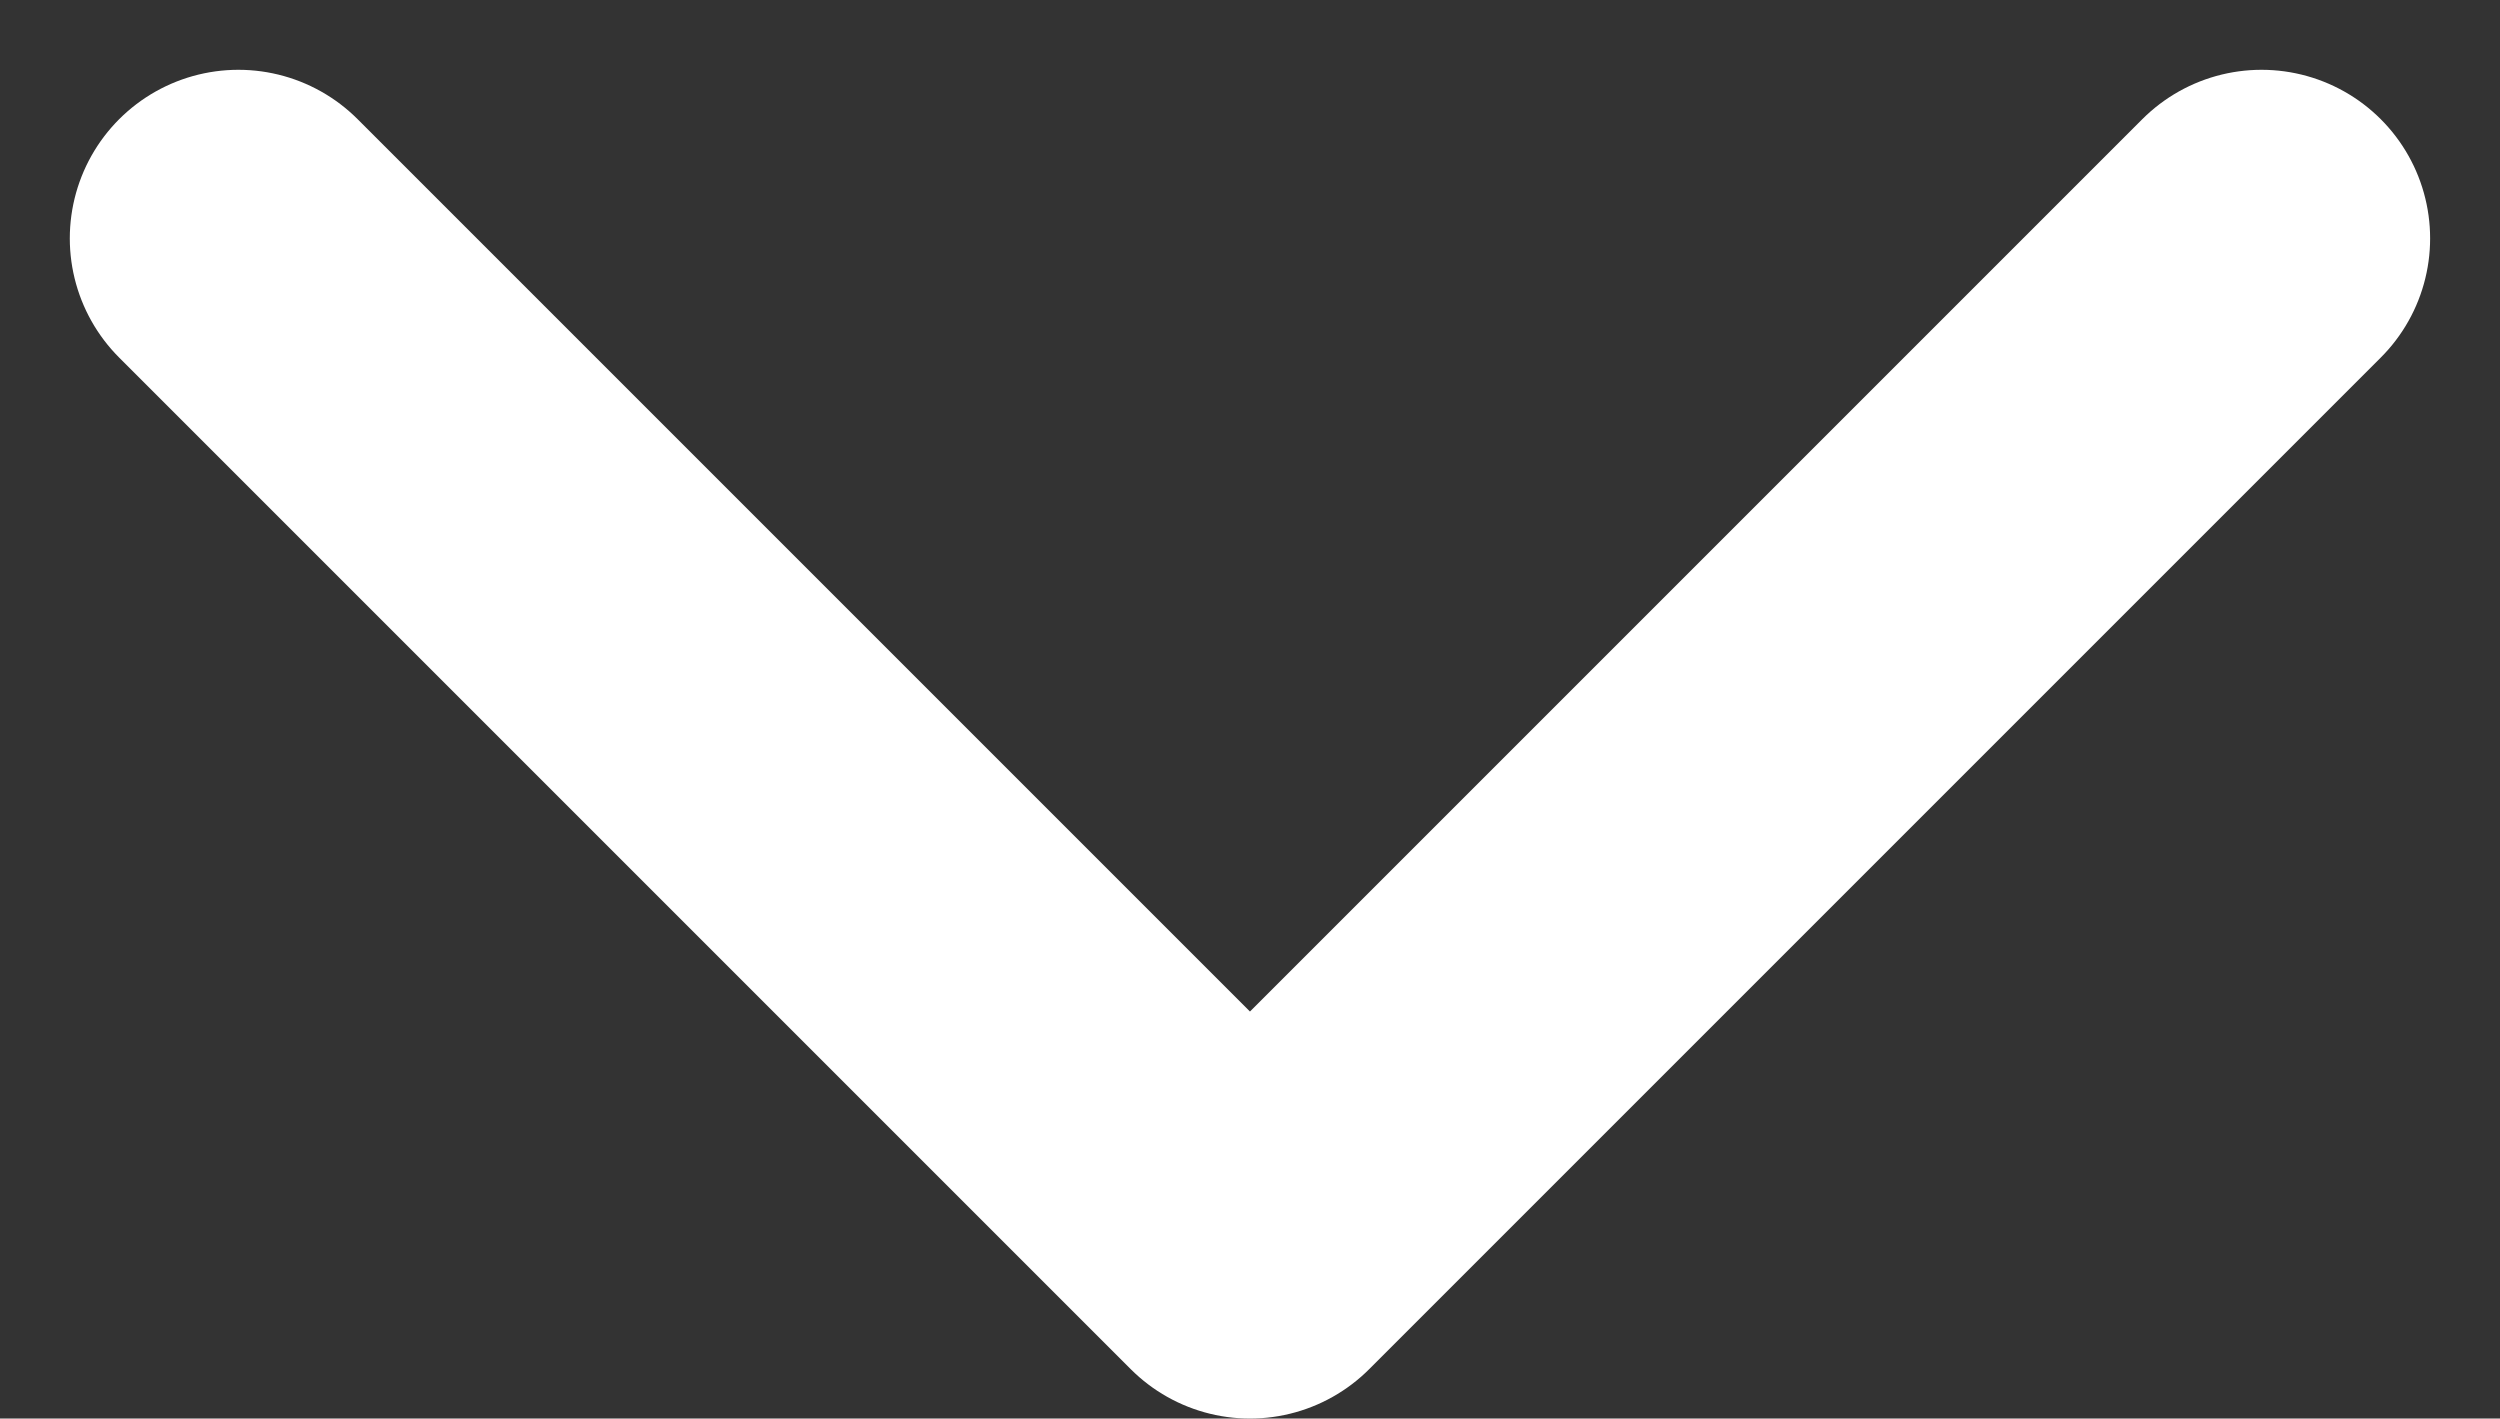 <svg xmlns="http://www.w3.org/2000/svg" width="29.657" height="16.828" viewBox="0 0 29.657 16.828"><rect x="0" y="0" width="29.657" height="16.828" fill="#333333" stroke="none"/><defs><style>.a{fill:none;stroke:#fff;stroke-linecap:round;stroke-linejoin:round;stroke-miterlimit:10;stroke-width:4px;}</style></defs><g transform="translate(2.828 2.828)"><g transform="translate(0 0)"><path class="a" d="M0,0,12,12,24,0"/></g></g></svg>
